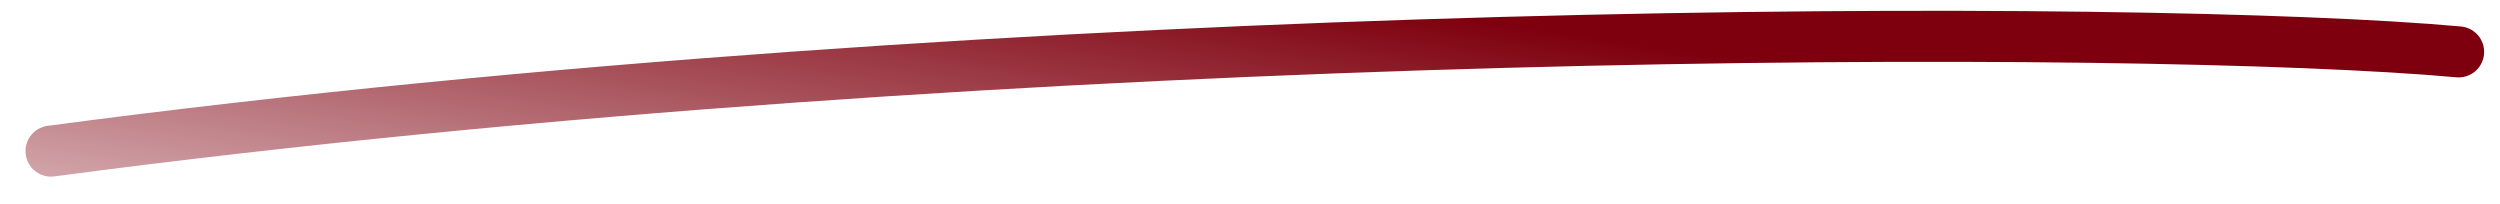 <svg width="49" height="4" viewBox="0 0 49 4" fill="none" xmlns="http://www.w3.org/2000/svg">
<path d="M1 2.962C20.086 0.426 42.105 0.464 48.189 1.017" stroke="url(#paint0_linear_302_8915)" stroke-linecap="round" stroke-linejoin="round"/>
<defs>
<linearGradient id="paint0_linear_302_8915" x1="18.975" y1="-1.177" x2="17.21" y2="10.145" gradientUnits="userSpaceOnUse">
<stop stop-color="#7E000E"/>
<stop offset="1" stop-color="#7E000E" stop-opacity="0"/>
</linearGradient>
</defs>
</svg>
